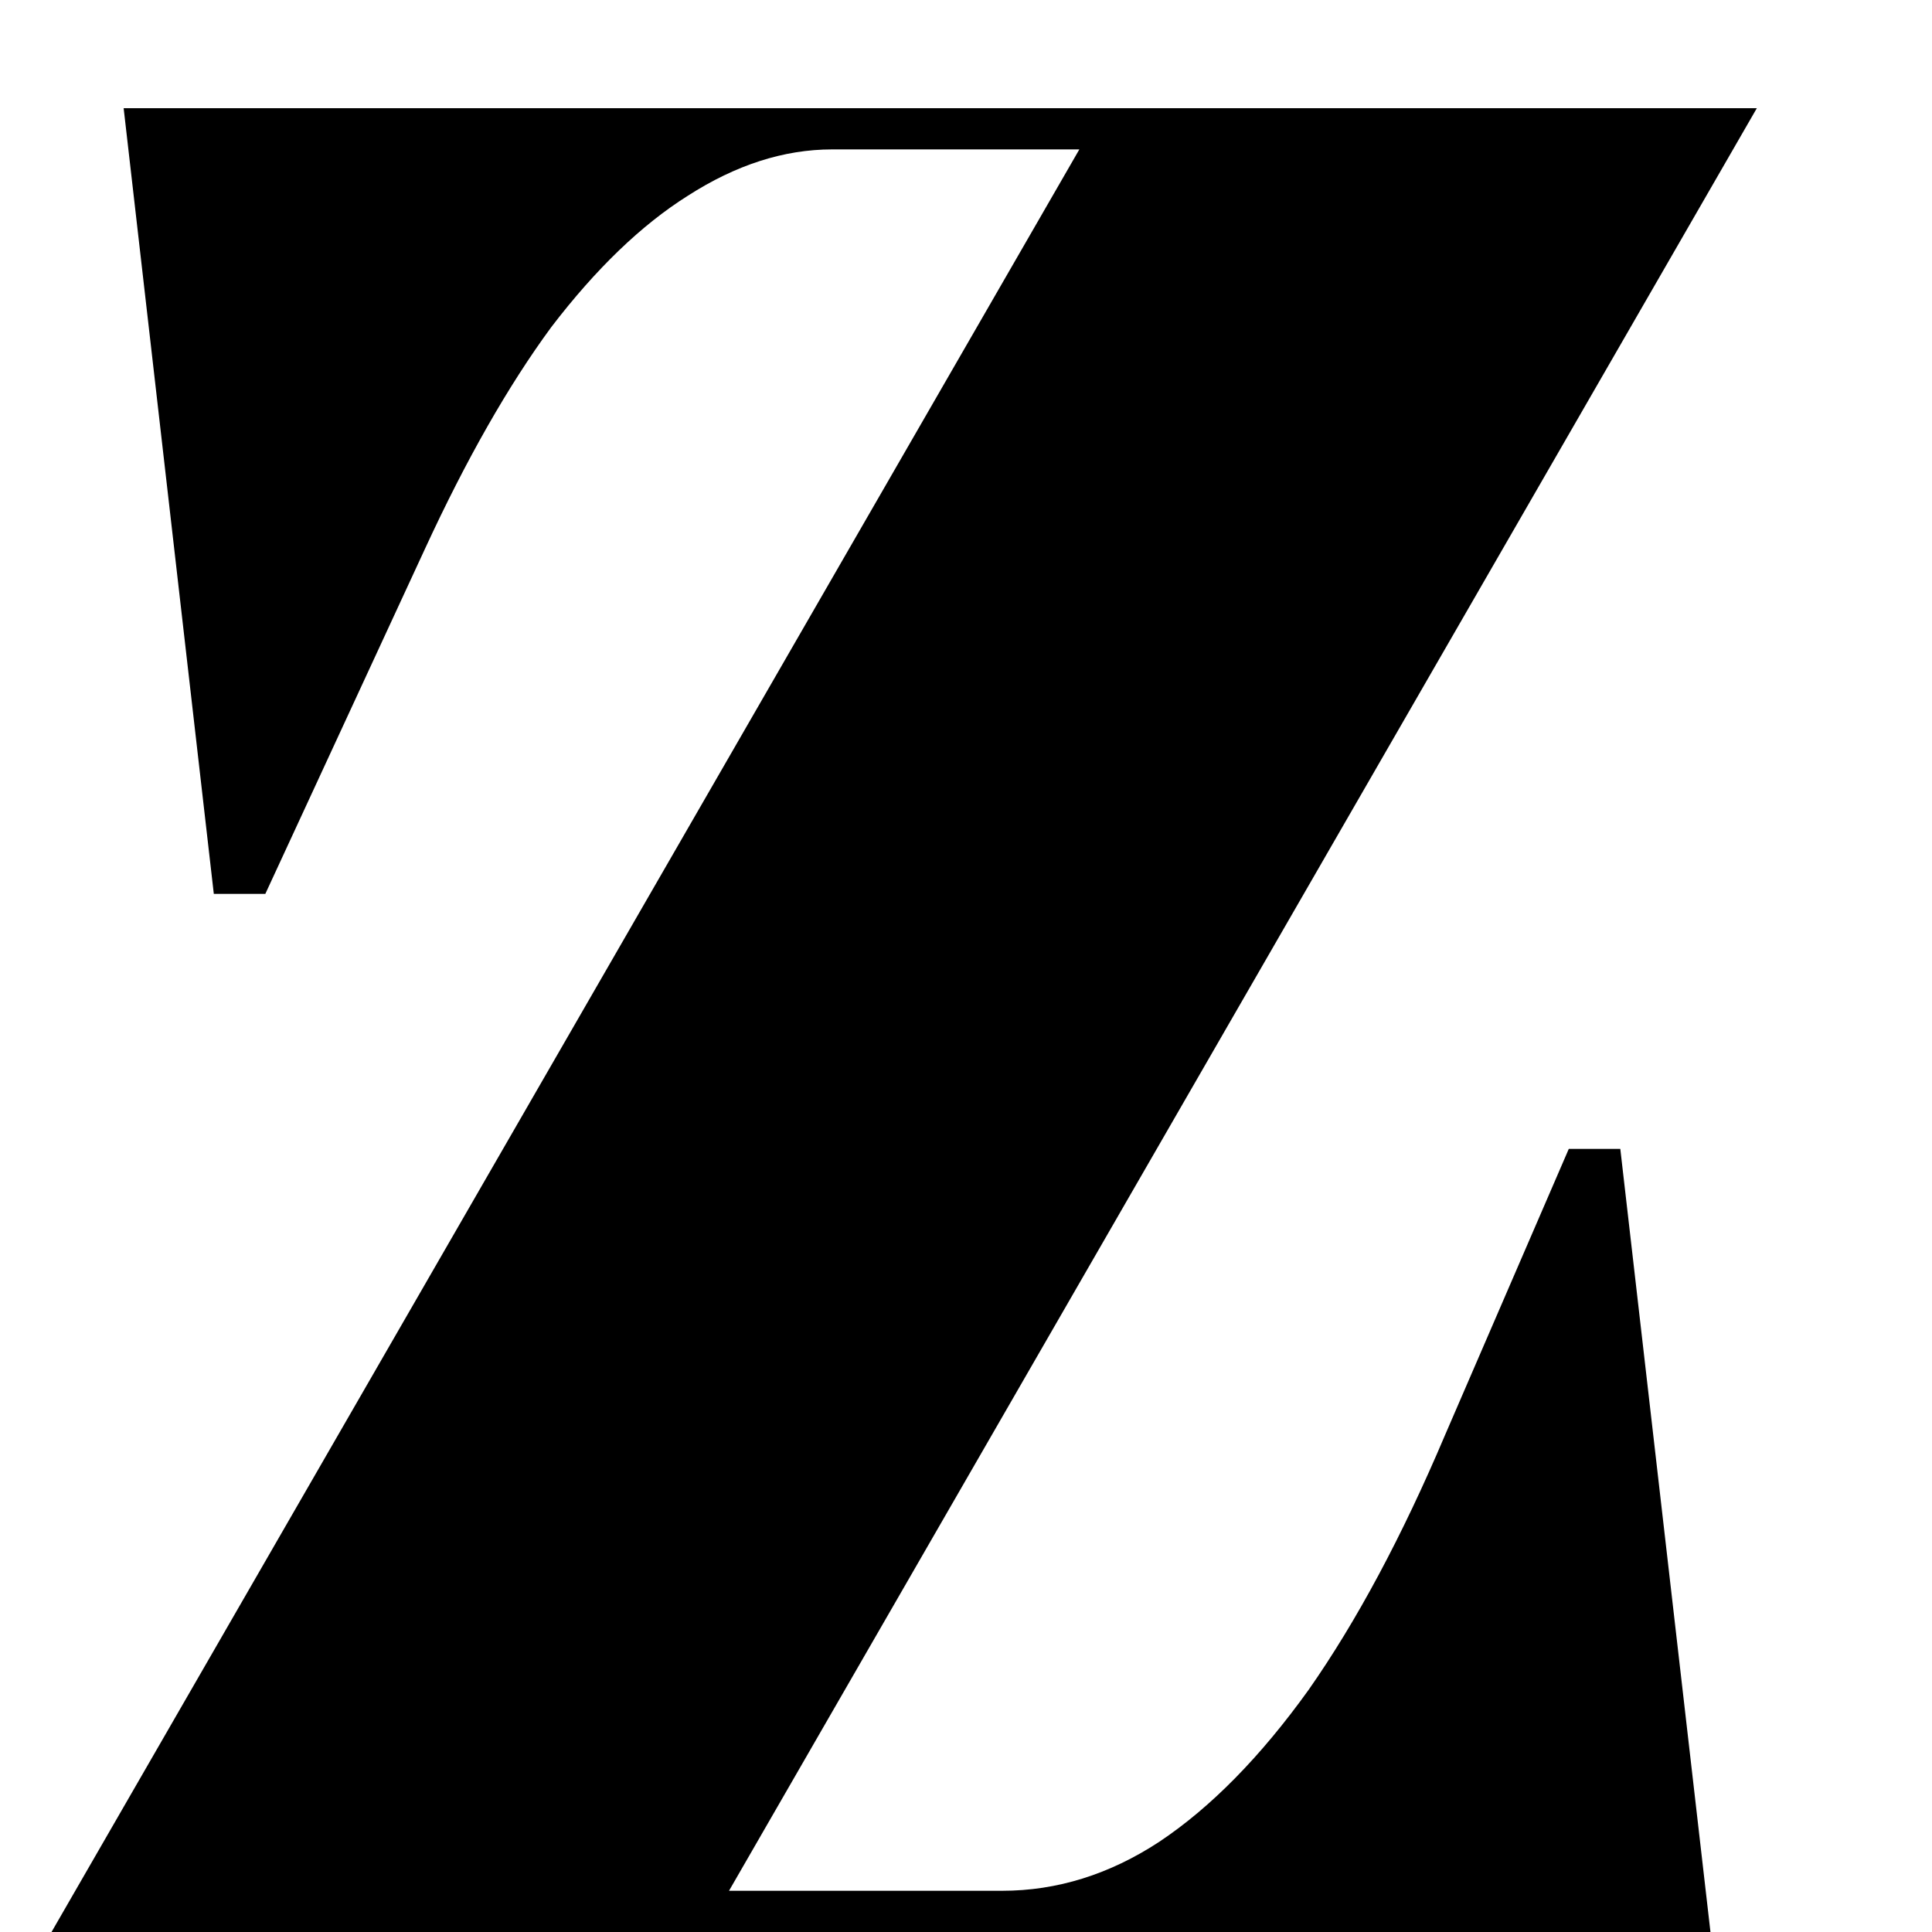 <svg width="9" height="9" viewBox="0 0 9 9" fill="none" xmlns="http://www.w3.org/2000/svg">
<path d="M0.24 9L5.028 0.696H3.876C3.652 0.696 3.428 0.768 3.204 0.912C2.988 1.048 2.776 1.252 2.568 1.524C2.368 1.796 2.172 2.14 1.98 2.556L1.236 4.164H0.996L0.576 0.504H8.184L3.396 8.808H4.668C4.924 8.808 5.168 8.732 5.4 8.58C5.64 8.42 5.872 8.184 6.096 7.872C6.32 7.552 6.532 7.156 6.732 6.684L7.308 5.352H7.548L7.968 9H0.24Z" fill="black"/>
</svg>
